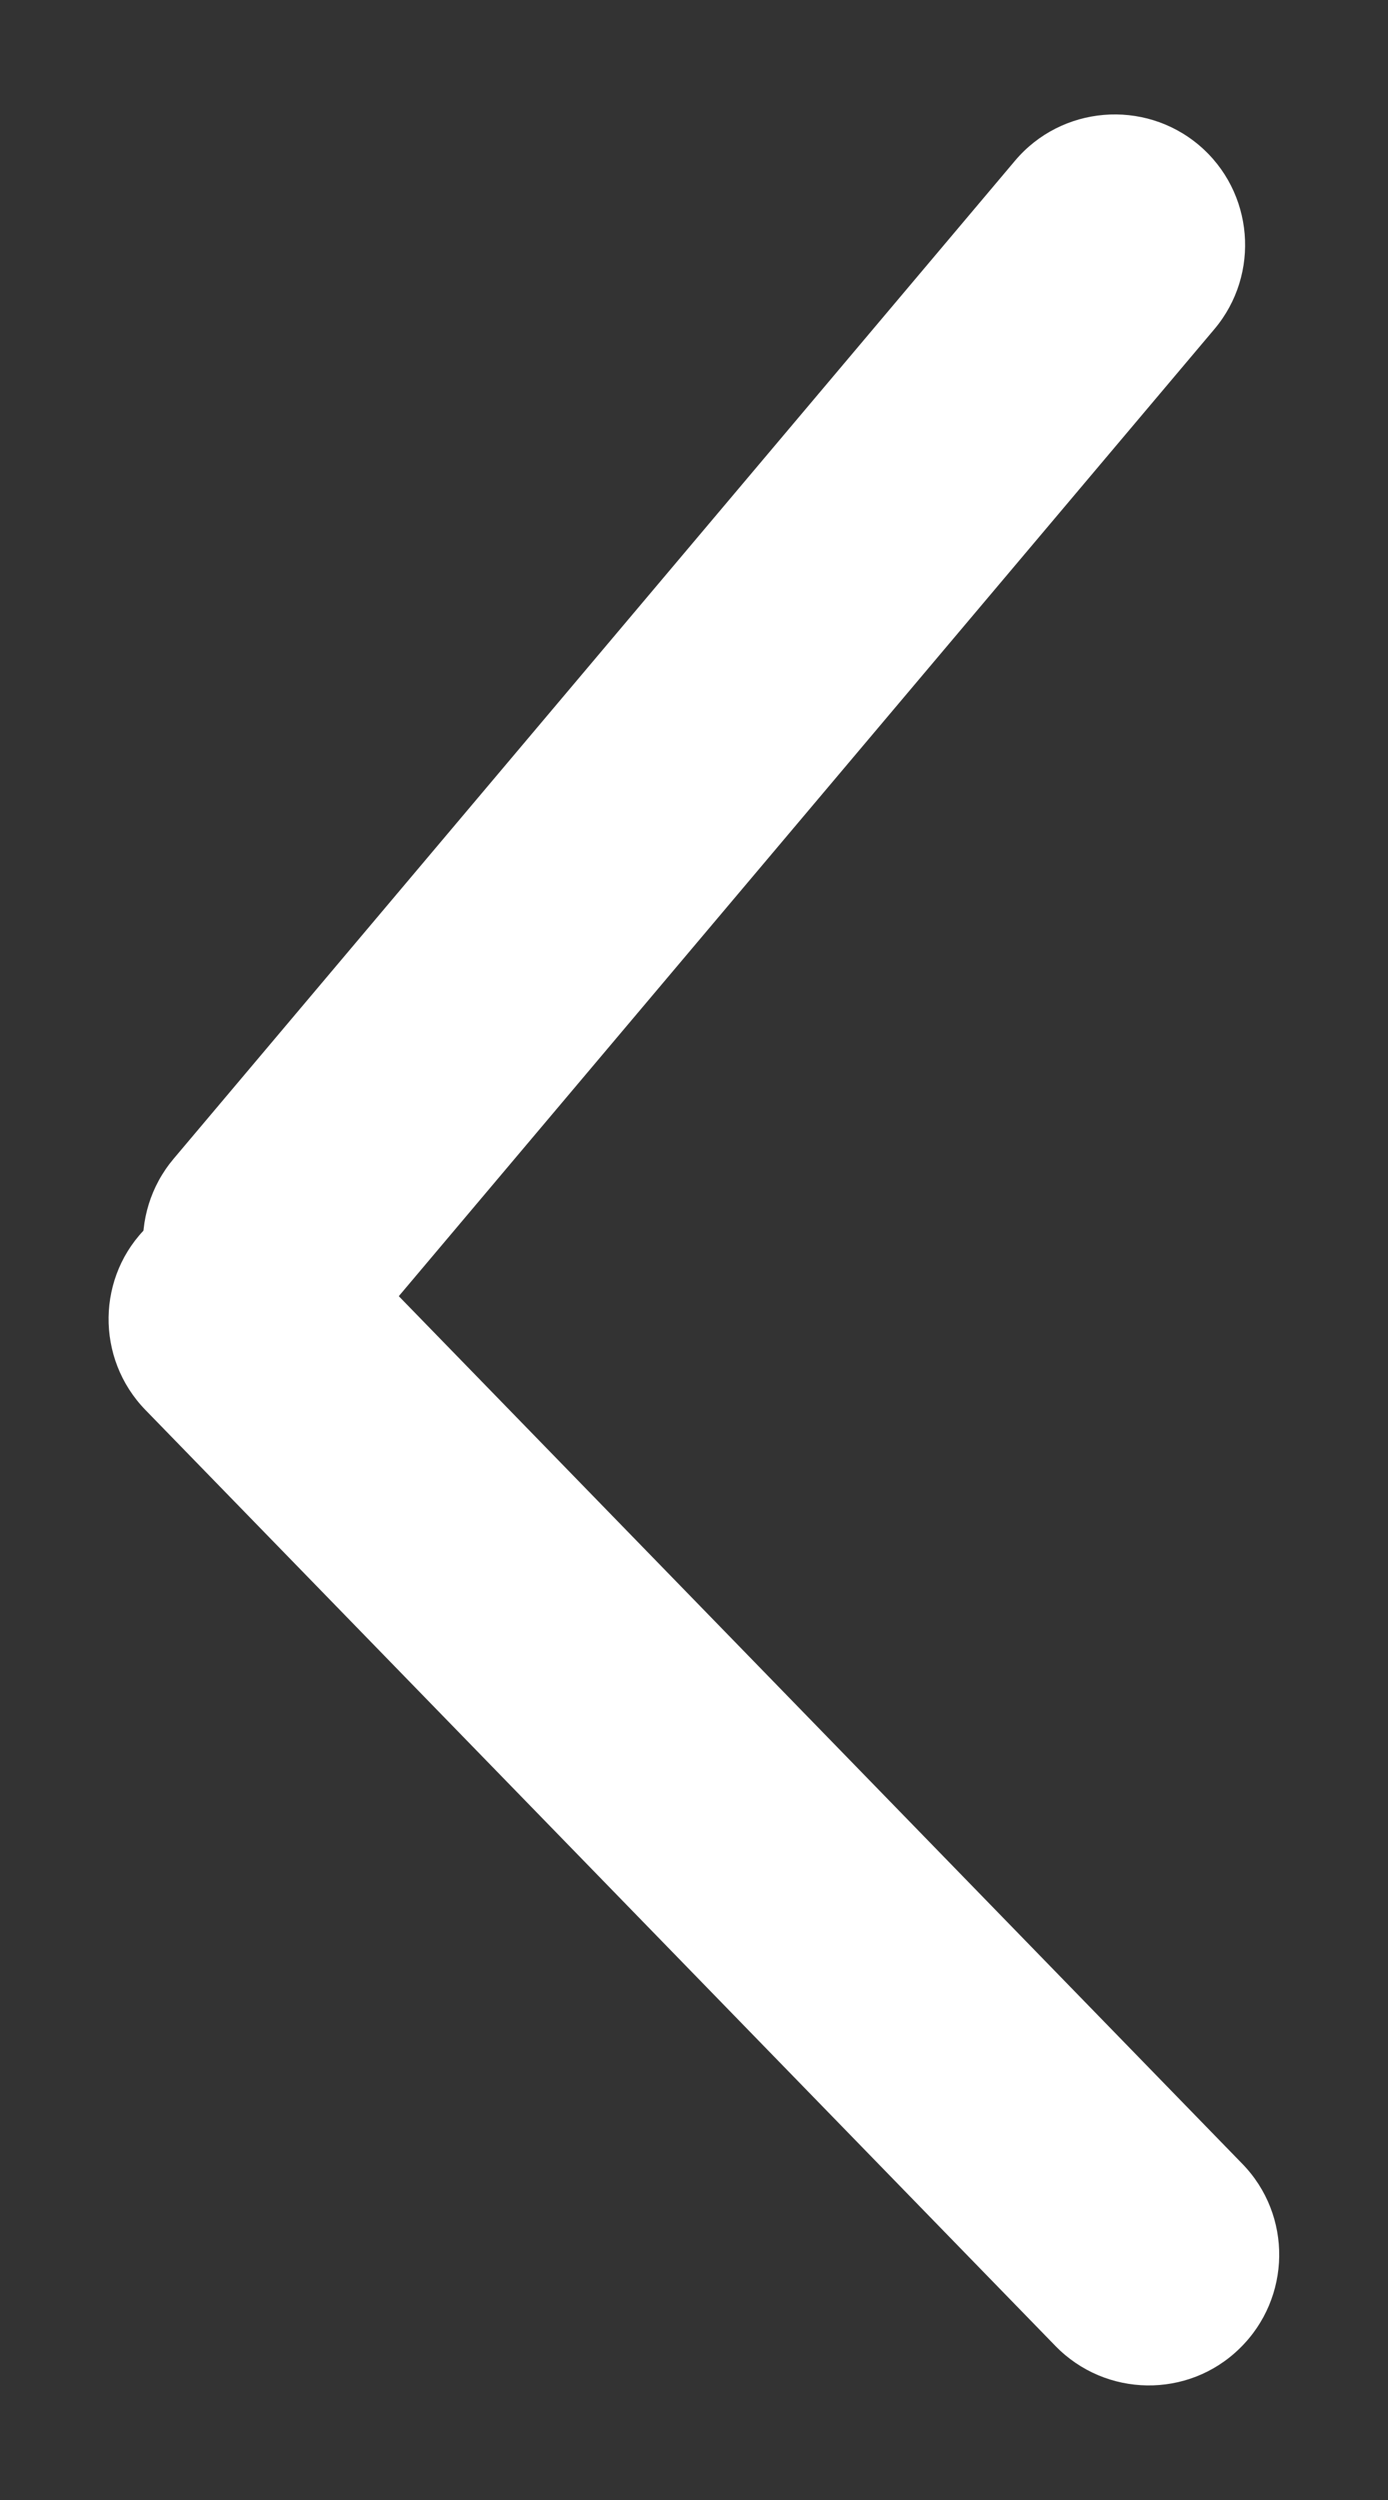 <svg width="10" height="18" viewBox="0 0 10 18" fill="none" xmlns="http://www.w3.org/2000/svg">
<rect x="0" y="0" width="10" height="18" fill="#333333" stroke="none"/>
<path d="M2.687 9.553L8.749 2.37C9.083 1.974 9.034 1.38 8.638 1.045C8.242 0.711 7.647 0.761 7.313 1.157L1.251 8.343C0.917 8.739 0.966 9.333 1.362 9.667C1.759 10.001 2.353 9.952 2.687 9.553Z" fill="white"/>
<path d="M1.048 10.152L7.603 16.89C7.964 17.262 8.561 17.272 8.932 16.908C9.303 16.546 9.313 15.95 8.949 15.578L2.397 8.843C2.036 8.472 1.439 8.462 1.068 8.826C0.694 9.184 0.687 9.781 1.048 10.152Z" fill="white"/>
</svg>
